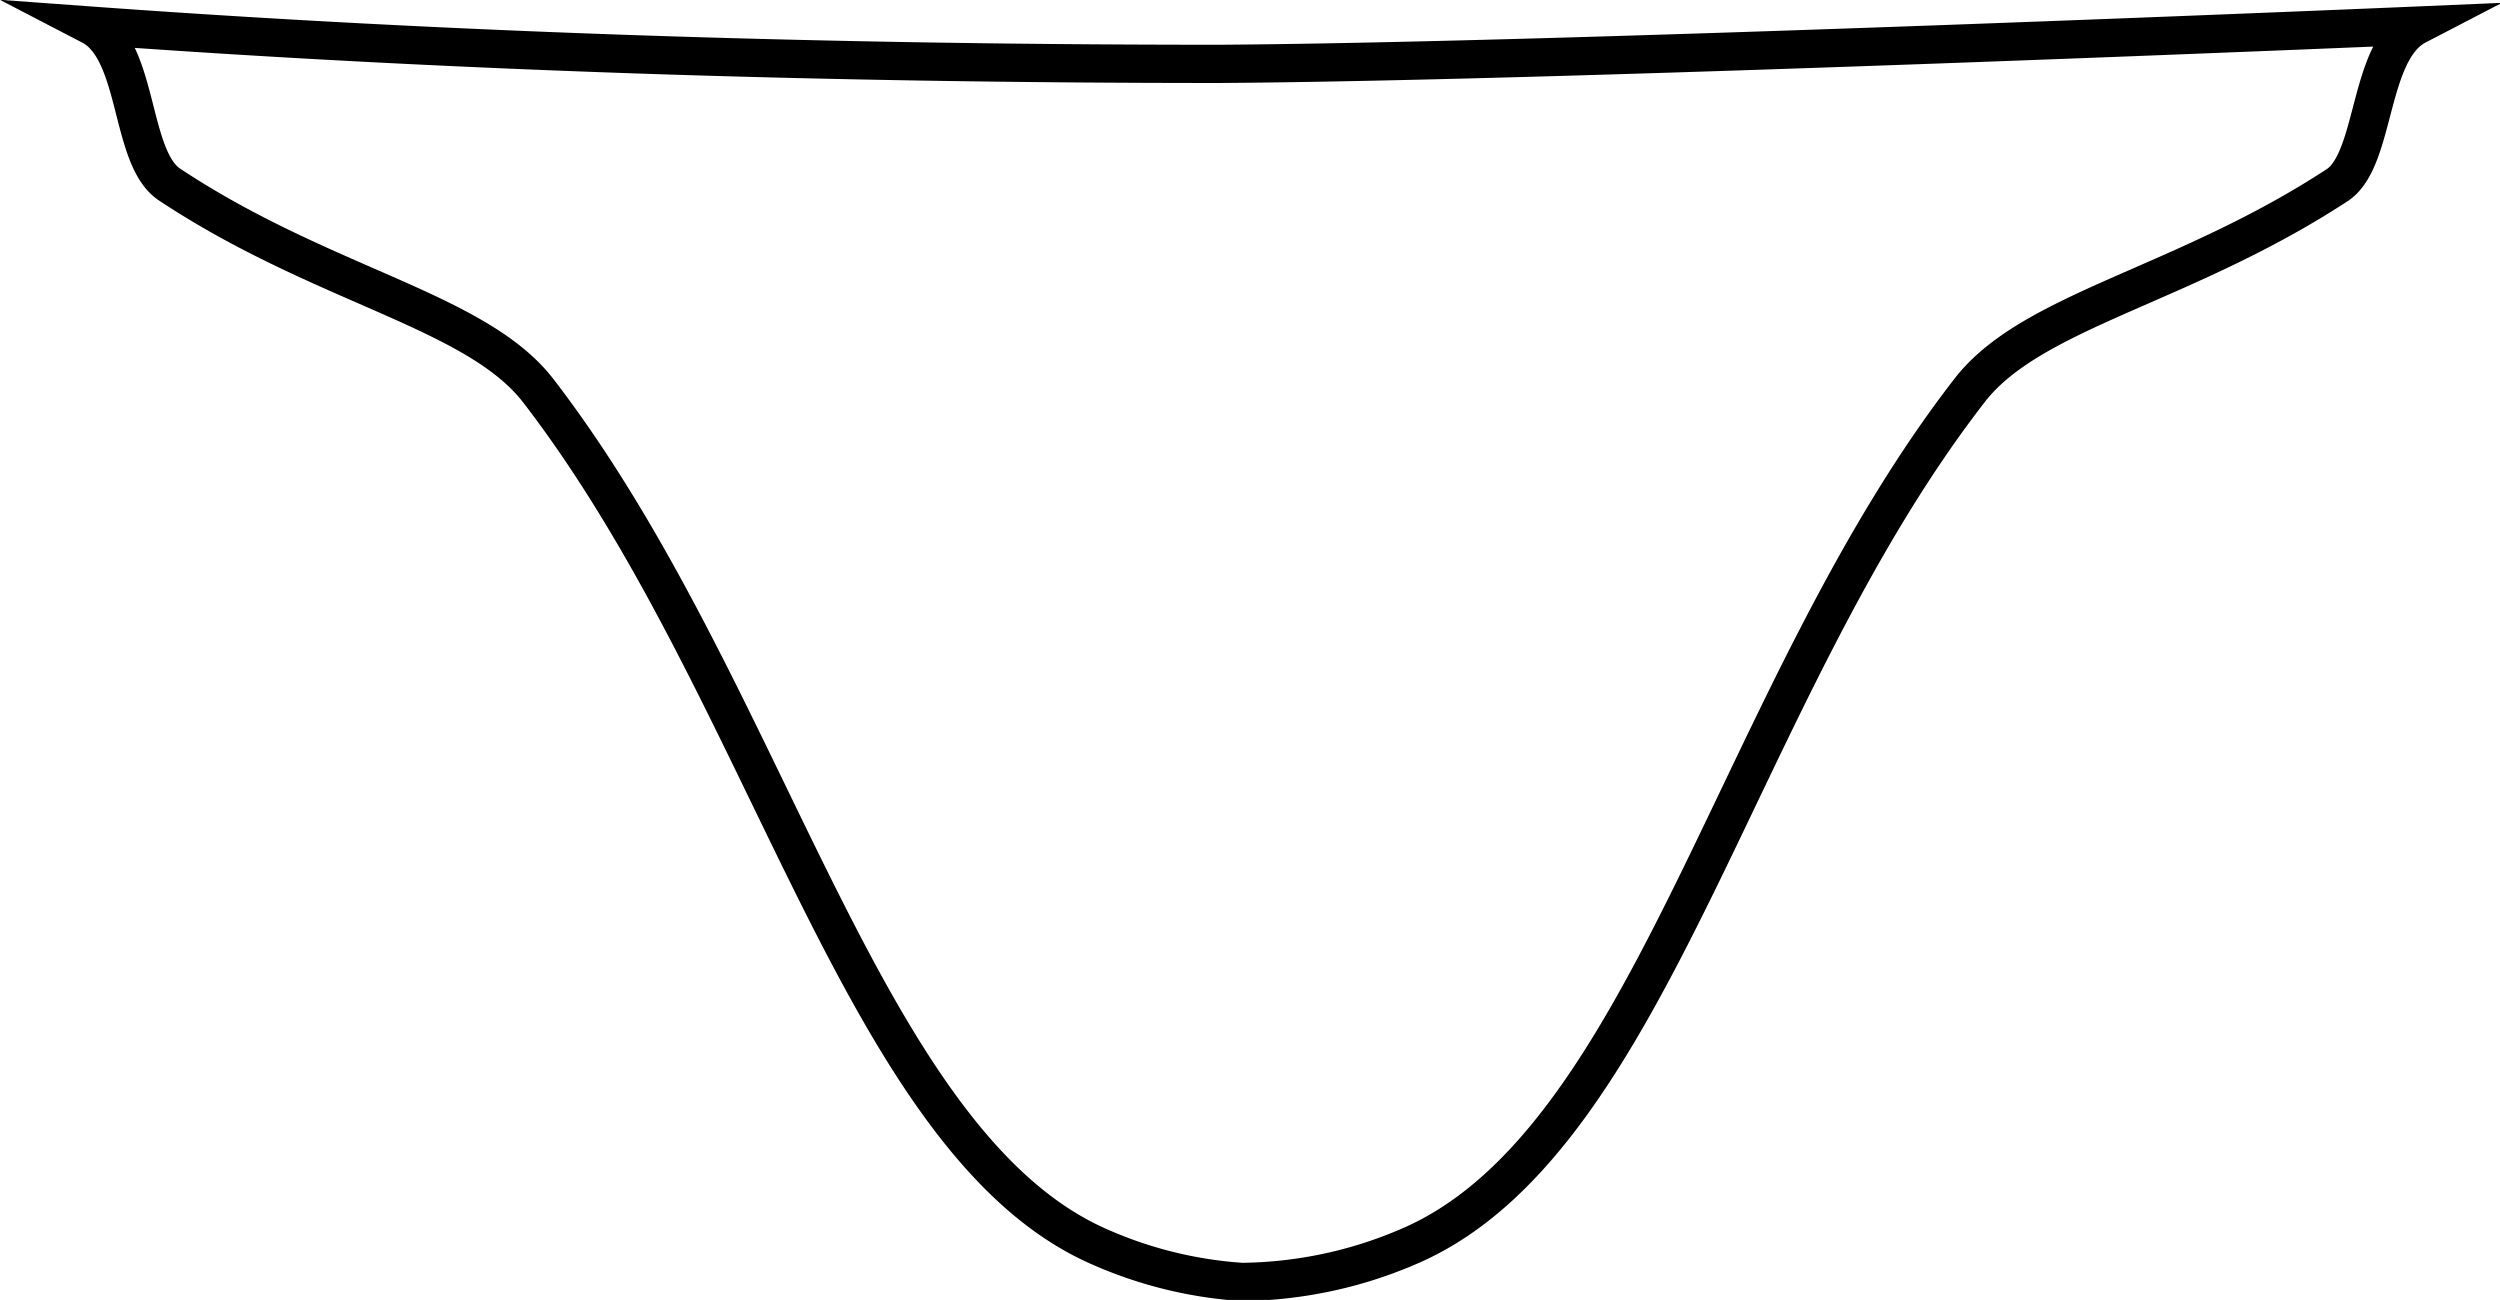 <svg xmlns="http://www.w3.org/2000/svg" viewBox="0 0 65.37 33.99"><defs><style>.cls-1{fill:none;stroke:#000;stroke-miterlimit:10;}</style></defs><title>Cod</title><g id="Layer_2" data-name="Layer 2"><g id="Cod"><path class="cls-1" d="M37,32.52c6.23-2.85,8.42-14.47,14.5-22.31,1.62-2.1,5.59-2.73,9.63-5.38,1-.69.79-3.5,2.06-4.16,0,0-22,.94-31.31,1-10.45,0-20.3-.33-29.5-1,1.27.66,1,3.47,2.06,4.16,4,2.65,8,3.28,9.63,5.38,6,7.79,8.42,19.45,14.5,22.31a11,11,0,0,0,3.9,1A11.29,11.29,0,0,0,37,32.52Z"/></g></g></svg>